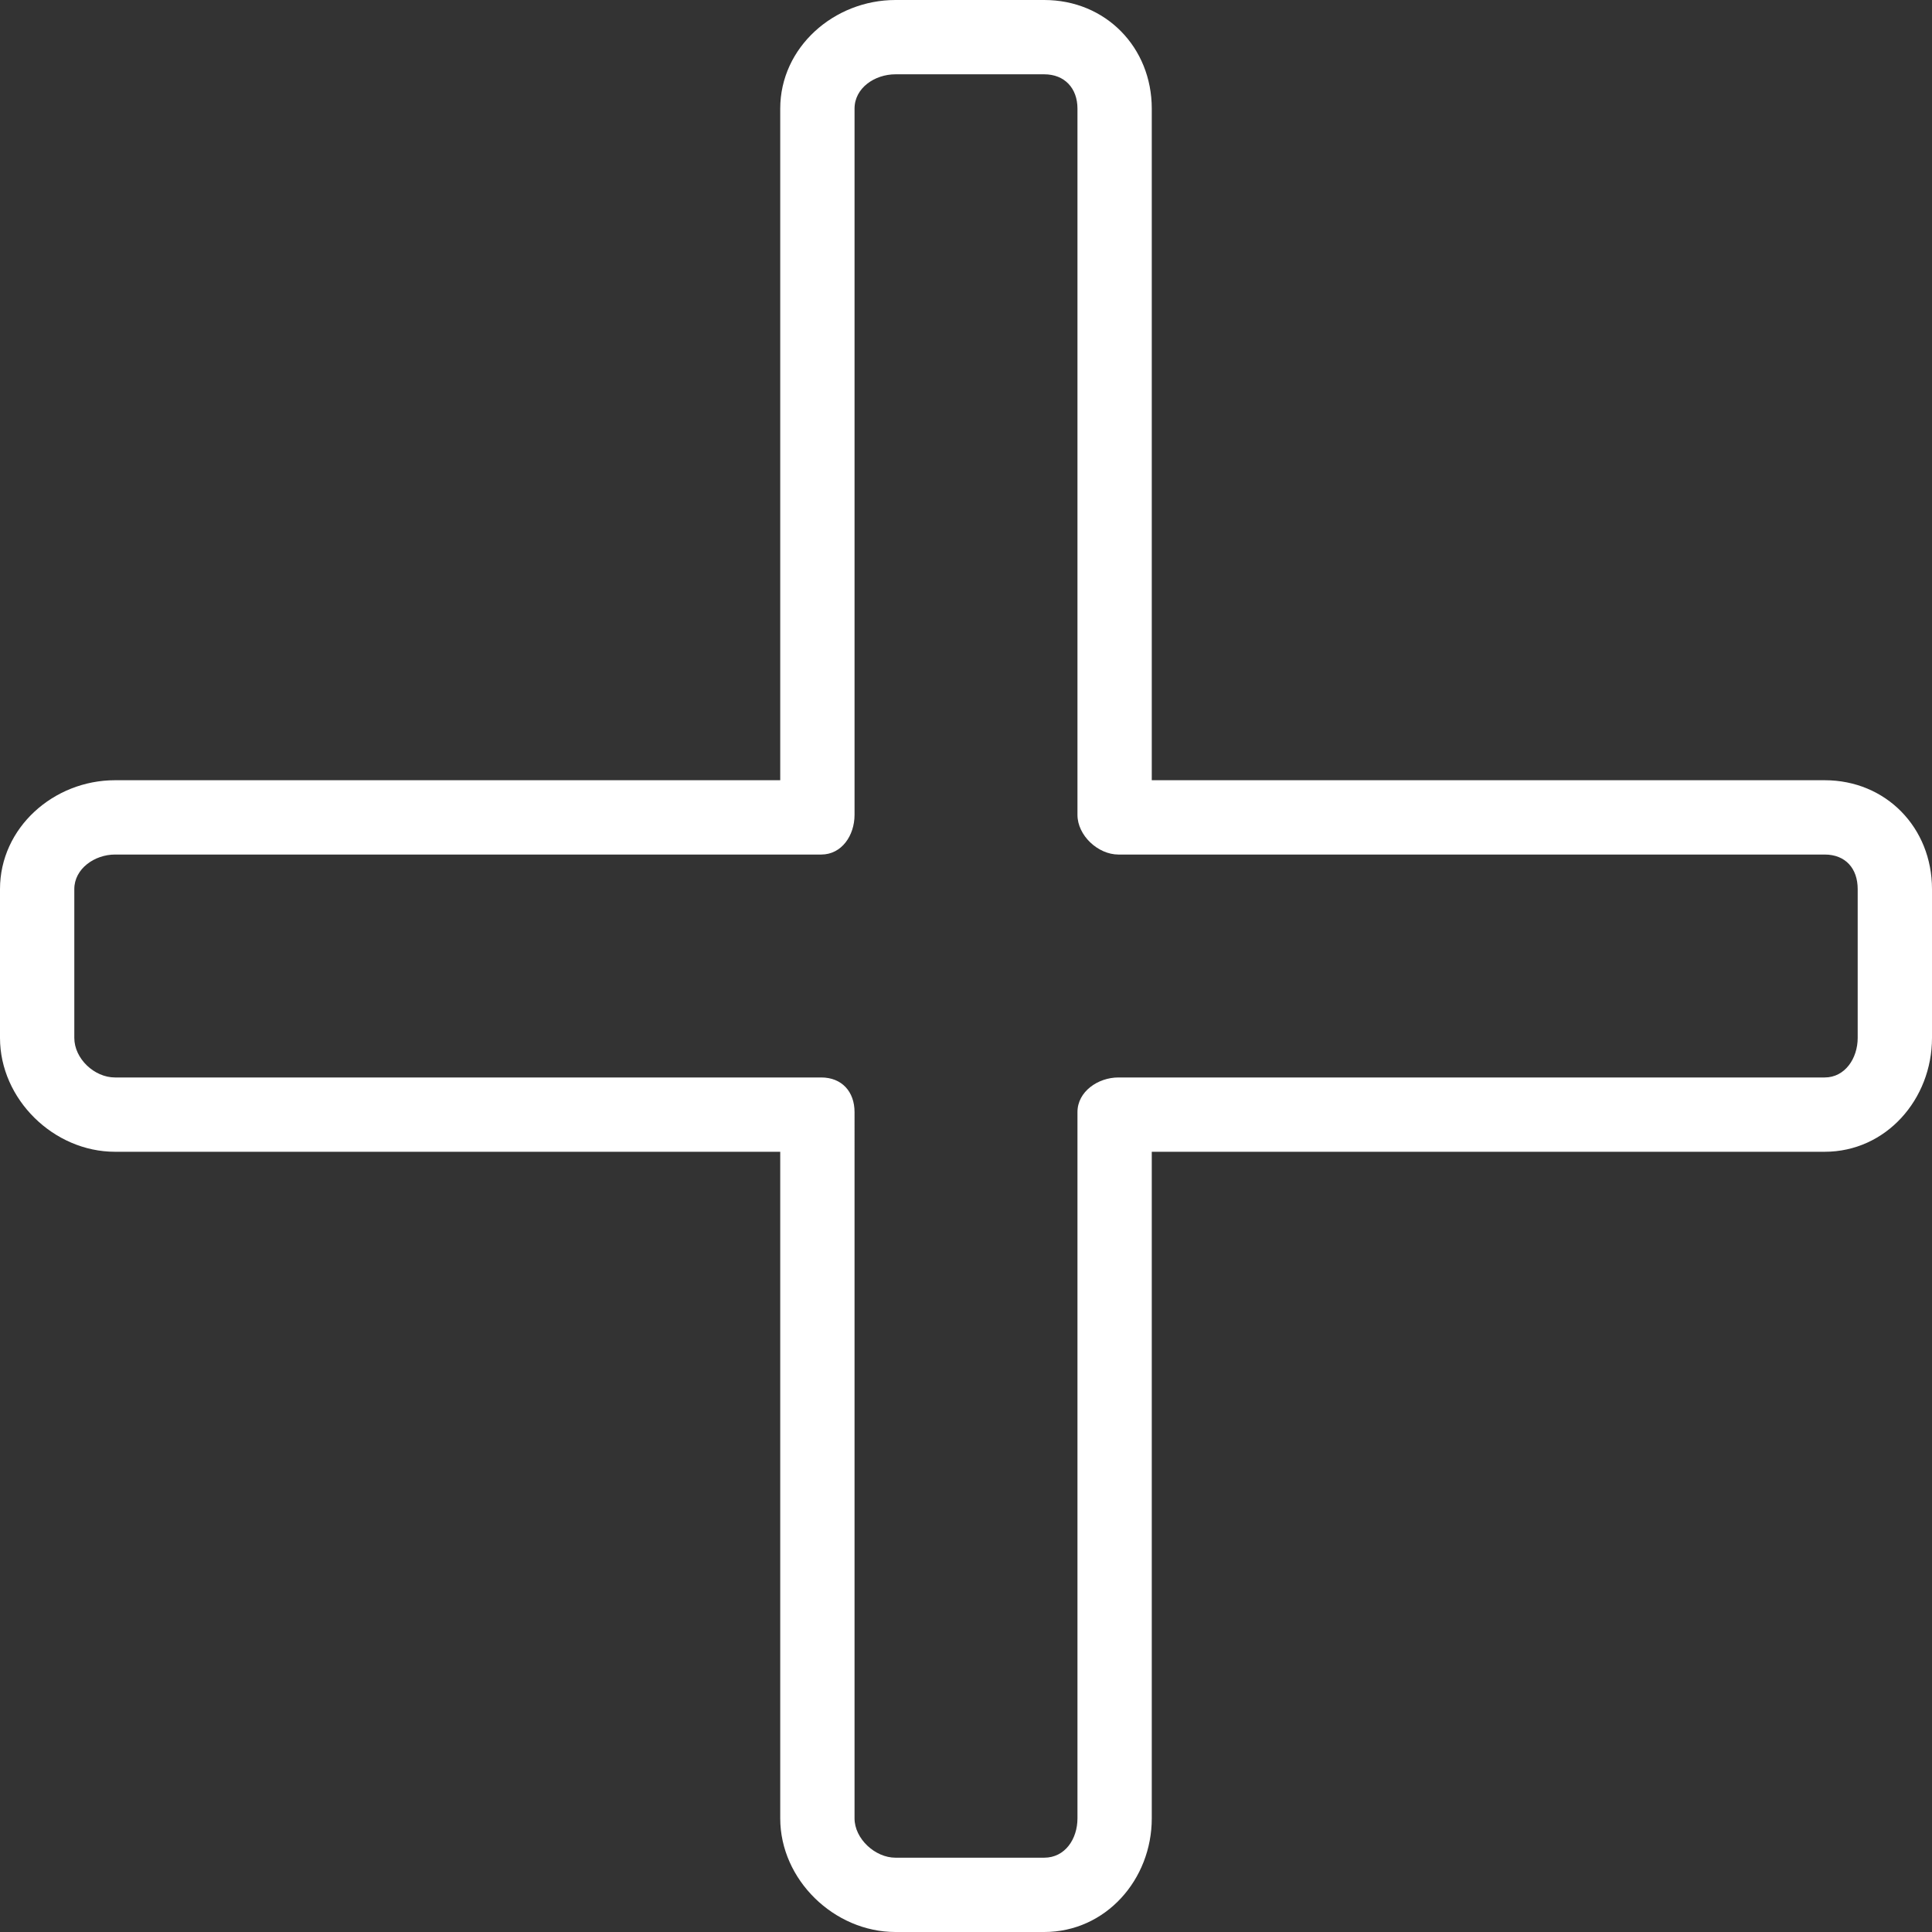<?xml version="1.0" encoding="iso-8859-1"?>
<!-- Generator: Adobe Illustrator 19.0.0, SVG Export Plug-In . SVG Version: 6.00 Build 0)  -->
<svg version="1.1" id="Layer_1" xmlns="http://www.w3.org/2000/svg" xmlns:xlink="http://www.w3.org/1999/xlink" x="0px" y="0px"
	 viewBox="0 0 512 512" style="enable-background:new 0 0 512 512; fill: white;" xml:space="preserve">
<rect x="0" y="0" width="512" height="512" fill="#333333" stroke="none"/>
<g>
	<g>
		<path d="M483.567,206.769H305.231V28.787C305.231,12.546,293.01,0,276.731,0h-39.423c-16.279,0-30.539,12.546-30.539,28.787
			v177.982H30.471C14.231,206.769,0,219.344,0,235.623v39.423c0,16.279,14.231,30.185,30.471,30.185h176.298v176.656
			c0,16.236,14.26,30.113,30.539,30.113h39.423c16.279,0,28.5-13.877,28.5-30.113V305.231h178.336
			c16.241,0,28.433-13.906,28.433-30.185v-39.423C512,219.344,499.808,206.769,483.567,206.769z M492.308,275.046
			c0,5.418-3.356,10.493-8.74,10.493H296.404c-5.442,0-10.865,3.744-10.865,9.18v187.168c0,5.471-3.298,10.421-8.808,10.421h-39.423
			c-5.423,0-10.846-5.041-10.846-10.421V294.719c0-5.436-3.385-9.18-8.827-9.18H30.471c-5.471,0-10.779-4.983-10.779-10.493v-39.423
			c0-5.417,5.394-9.161,10.779-9.161h187.164c5.442,0,8.827-5.074,8.827-10.512V28.787c0-5.472,5.337-9.095,10.846-9.095h39.423
			c5.423,0,8.808,3.714,8.808,9.095V215.95c0,5.438,5.423,10.512,10.865,10.512h187.163c5.471,0,8.74,3.651,8.74,9.161V275.046z"/>
	</g>
</g>
<g>
</g>
<g>
</g>
<g>
</g>
<g>
</g>
<g>
</g>
<g>
</g>
<g>
</g>
<g>
</g>
<g>
</g>
<g>
</g>
<g>
</g>
<g>
</g>
<g>
</g>
<g>
</g>
<g>
</g>
</svg>
